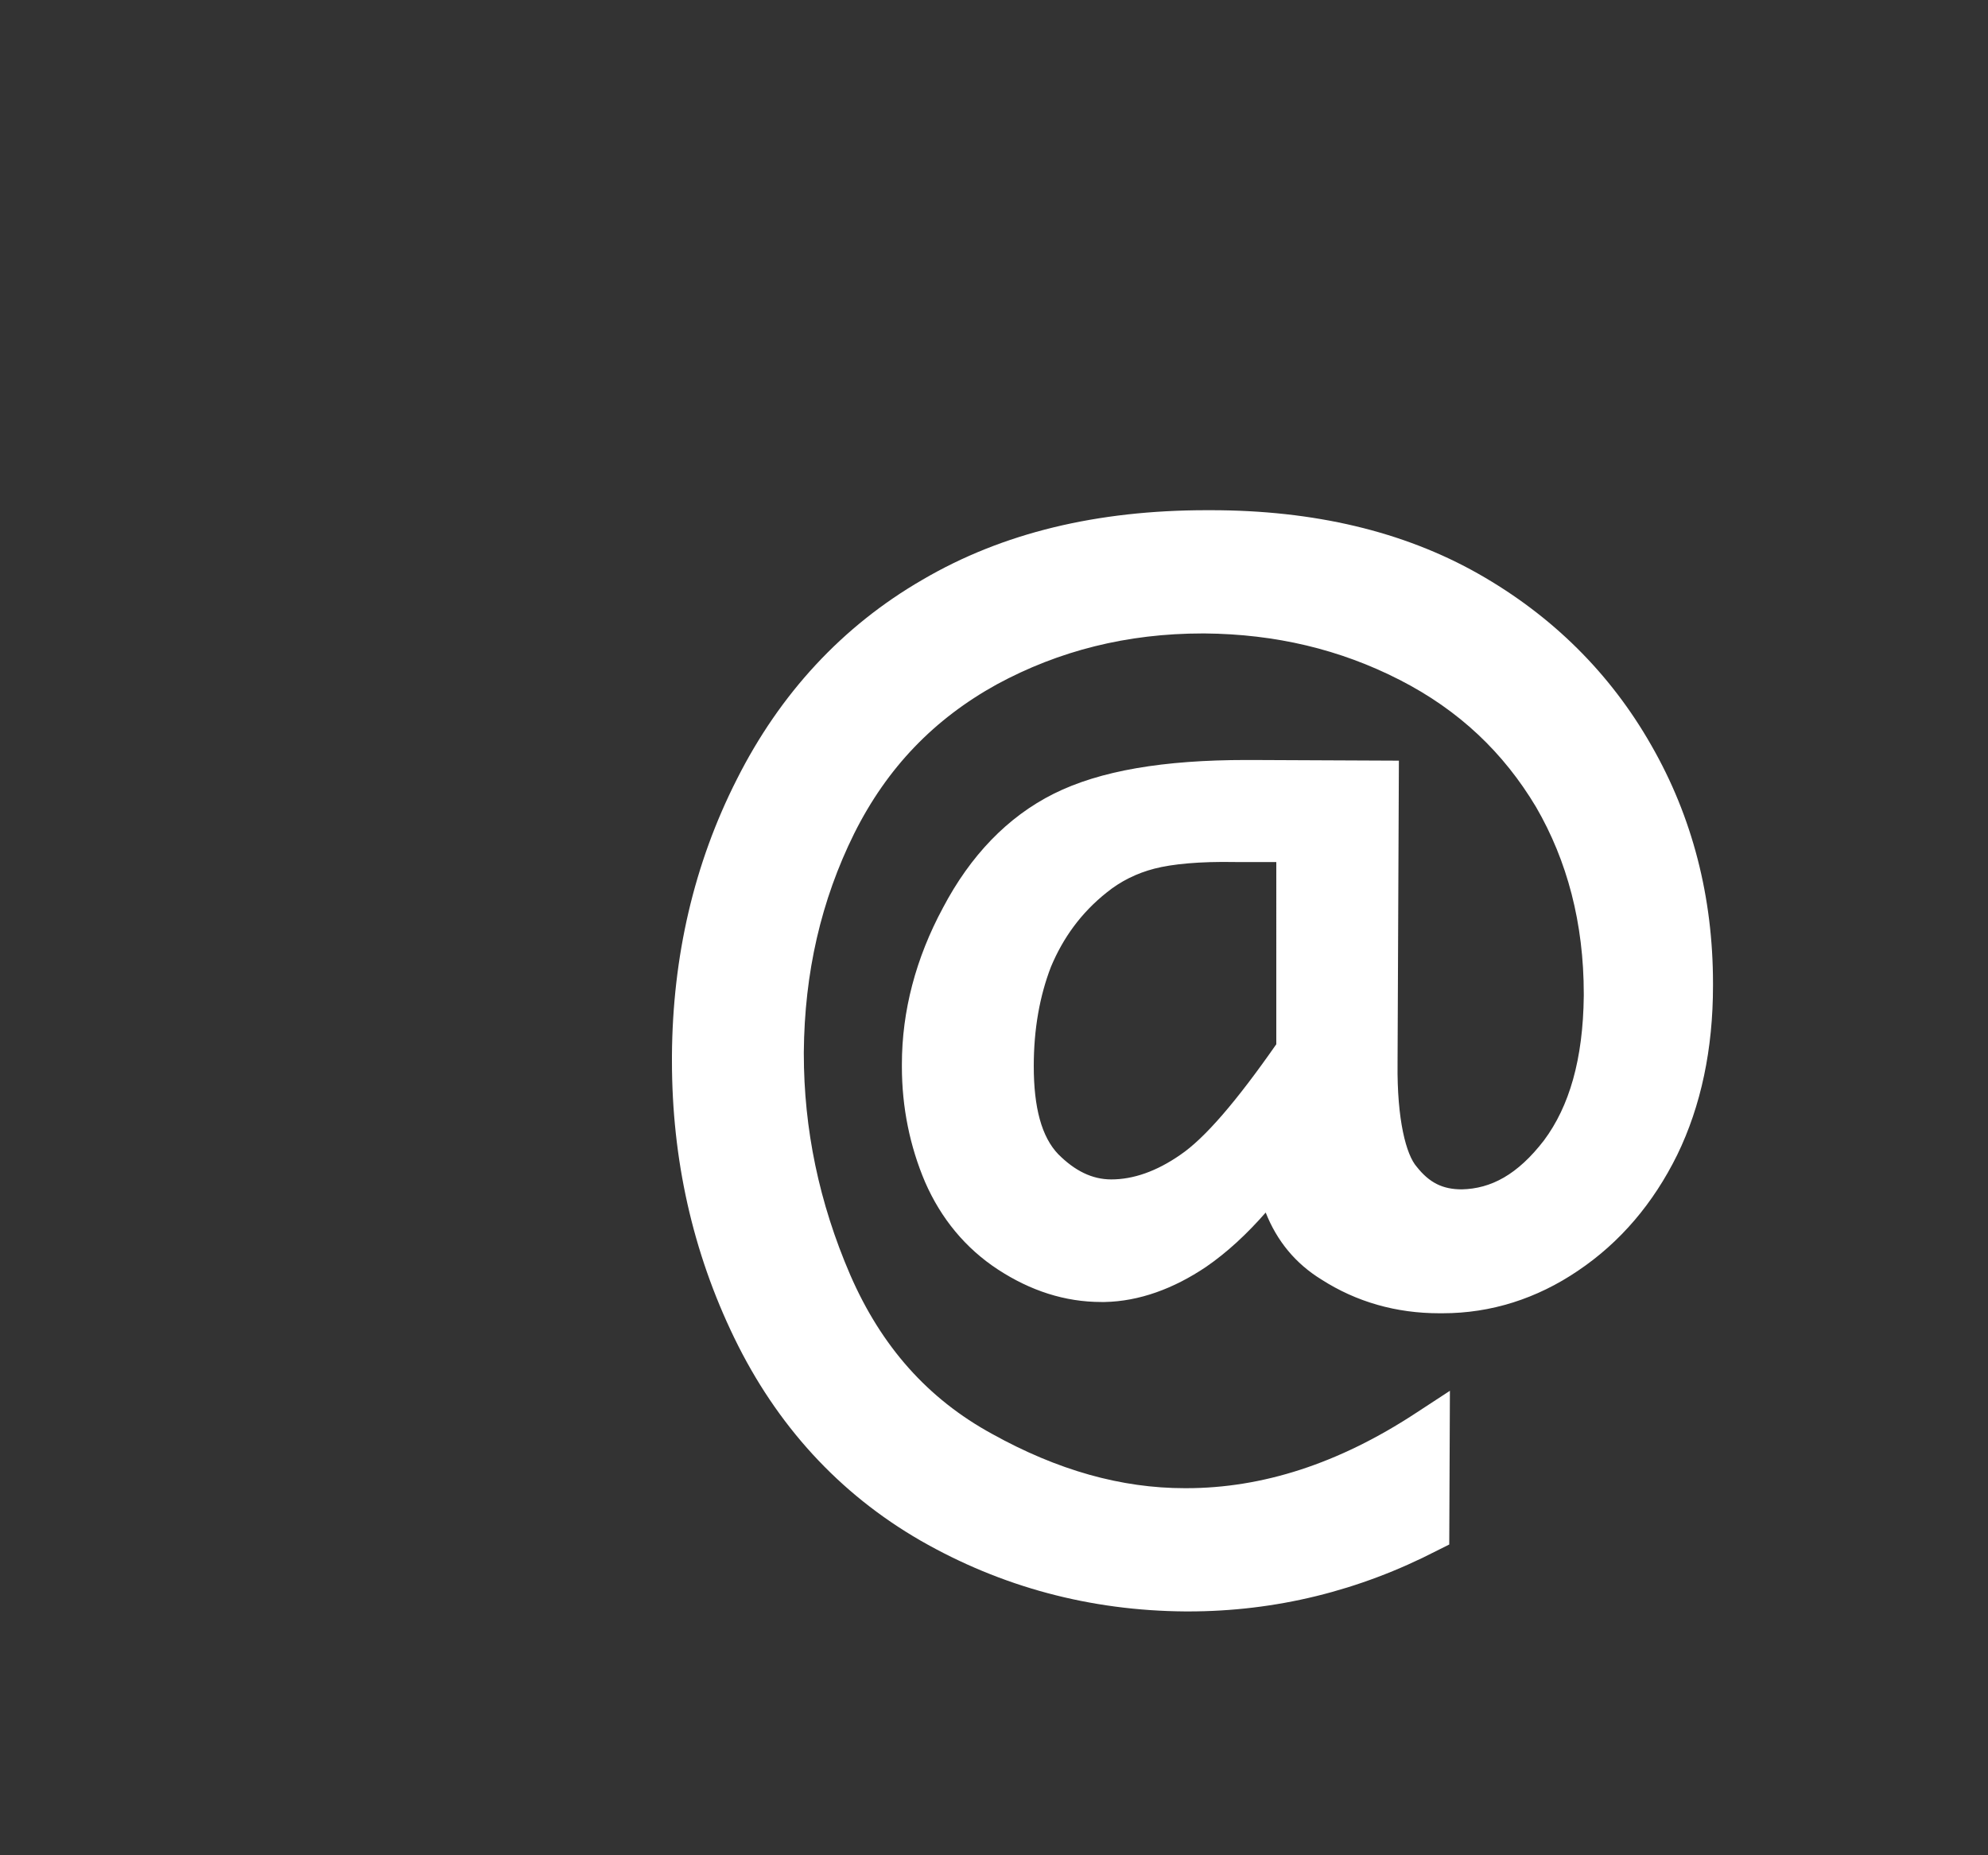 <?xml version="1.0" encoding="iso-8859-1"?>
<!-- Generator: Adobe Illustrator 13.0.0, SVG Export Plug-In . SVG Version: 6.00 Build 14948)  -->
<!DOCTYPE svg PUBLIC "-//W3C//DTD SVG 1.1//EN" "http://www.w3.org/Graphics/SVG/1.1/DTD/svg11.dtd">
<svg version="1.1" id="Ebene_1" xmlns="http://www.w3.org/2000/svg" xmlns:xlink="http://www.w3.org/1999/xlink" x="0px" y="0px"
	 width="30px" height="28px" viewBox="-3.5 -2.5 30 28" enable-background="new -3.5 -2.5 30 28" xml:space="preserve">
<rect x="-3.5" y="-2.5" width="30" height="28" fill="#333333" stroke="none"/>
<rect x="-0.5" y="-0.5" fill="none" width="30" height="28"/>
<path fill="#FFFFFF" d="M21.42,8.75c-0.62-1.09-1.5-1.96-2.61-2.59c-1.13-0.64-2.48-0.96-4.04-0.96c-0.02,0-0.04,0-0.06,0
	c-1.65,0-3.08,0.34-4.29,1.05c-1.21,0.7-2.15,1.72-2.8,3.01c-0.65,1.28-0.97,2.68-0.98,4.17h0c0,0.04,0,0.07,0,0.08
	c0,1.48,0.31,2.88,0.94,4.18c0.64,1.32,1.58,2.35,2.81,3.06c1.22,0.7,2.56,1.06,4,1.07c0.01,0,0.02,0,0.04,0h0
	c1.32,0,2.58-0.31,3.76-0.92l0.18-0.09l0.01-2.32l-0.52,0.34c-1.16,0.76-2.31,1.13-3.46,1.13c-0.02,0-0.02,0-0.02,0
	c-0.96,0-1.92-0.27-2.91-0.82c-0.97-0.53-1.67-1.32-2.14-2.4c-0.47-1.09-0.7-2.2-0.7-3.34c0,0,0-0.01,0-0.02
	c0.01-1.2,0.26-2.29,0.76-3.3c0.5-1,1.21-1.73,2.15-2.25c0.94-0.51,1.97-0.77,3.11-0.77c0.01,0,0.02,0,0.03,0
	c1.07,0.01,2.04,0.24,2.94,0.7c0.9,0.46,1.57,1.1,2.06,1.92c0.47,0.81,0.72,1.75,0.72,2.82c0,0.03,0,0.03,0,0.03
	c-0.01,0.96-0.22,1.67-0.6,2.18c-0.4,0.52-0.8,0.73-1.24,0.74h0c-0.29,0-0.49-0.1-0.68-0.34c-0.16-0.18-0.3-0.71-0.29-1.56
	c0-0.01,0-0.02,0-0.02l0.02-4.55l-2.23-0.01c-0.02,0-0.05,0-0.07,0c-1.25,0-2.21,0.16-2.91,0.51c-0.7,0.35-1.26,0.94-1.67,1.72
	c-0.41,0.76-0.62,1.56-0.62,2.36c0,0.02,0,0.04,0,0.04c0,0.61,0.12,1.2,0.35,1.74c0.24,0.55,0.61,1,1.1,1.32
	c0.49,0.32,1.01,0.49,1.56,0.49h0.05l0,0c0.52-0.01,1.04-0.2,1.53-0.53c0.32-0.22,0.62-0.5,0.9-0.82c0.17,0.43,0.45,0.77,0.84,1.01
	c0.53,0.34,1.13,0.51,1.78,0.51h0.04l0.01,0c0.73,0,1.42-0.22,2.04-0.64c0.64-0.43,1.14-1.02,1.5-1.75c0.36-0.74,0.54-1.6,0.54-2.55
	v-0.02c0,0,0,0,0-0.02C22.35,11.04,22.04,9.83,21.42,8.75z M15.76,13.26c-0.6,0.86-1.08,1.42-1.45,1.67
	c-0.36,0.25-0.71,0.37-1.04,0.37c-0.29,0-0.55-0.13-0.8-0.38c-0.25-0.26-0.37-0.7-0.37-1.33c0-0.56,0.09-1.06,0.26-1.5
	c0.18-0.43,0.45-0.81,0.84-1.12c0.21-0.17,0.45-0.29,0.72-0.36c0.27-0.07,0.68-0.11,1.22-0.1l0.62,0L15.76,13.26z"/>
</svg>
